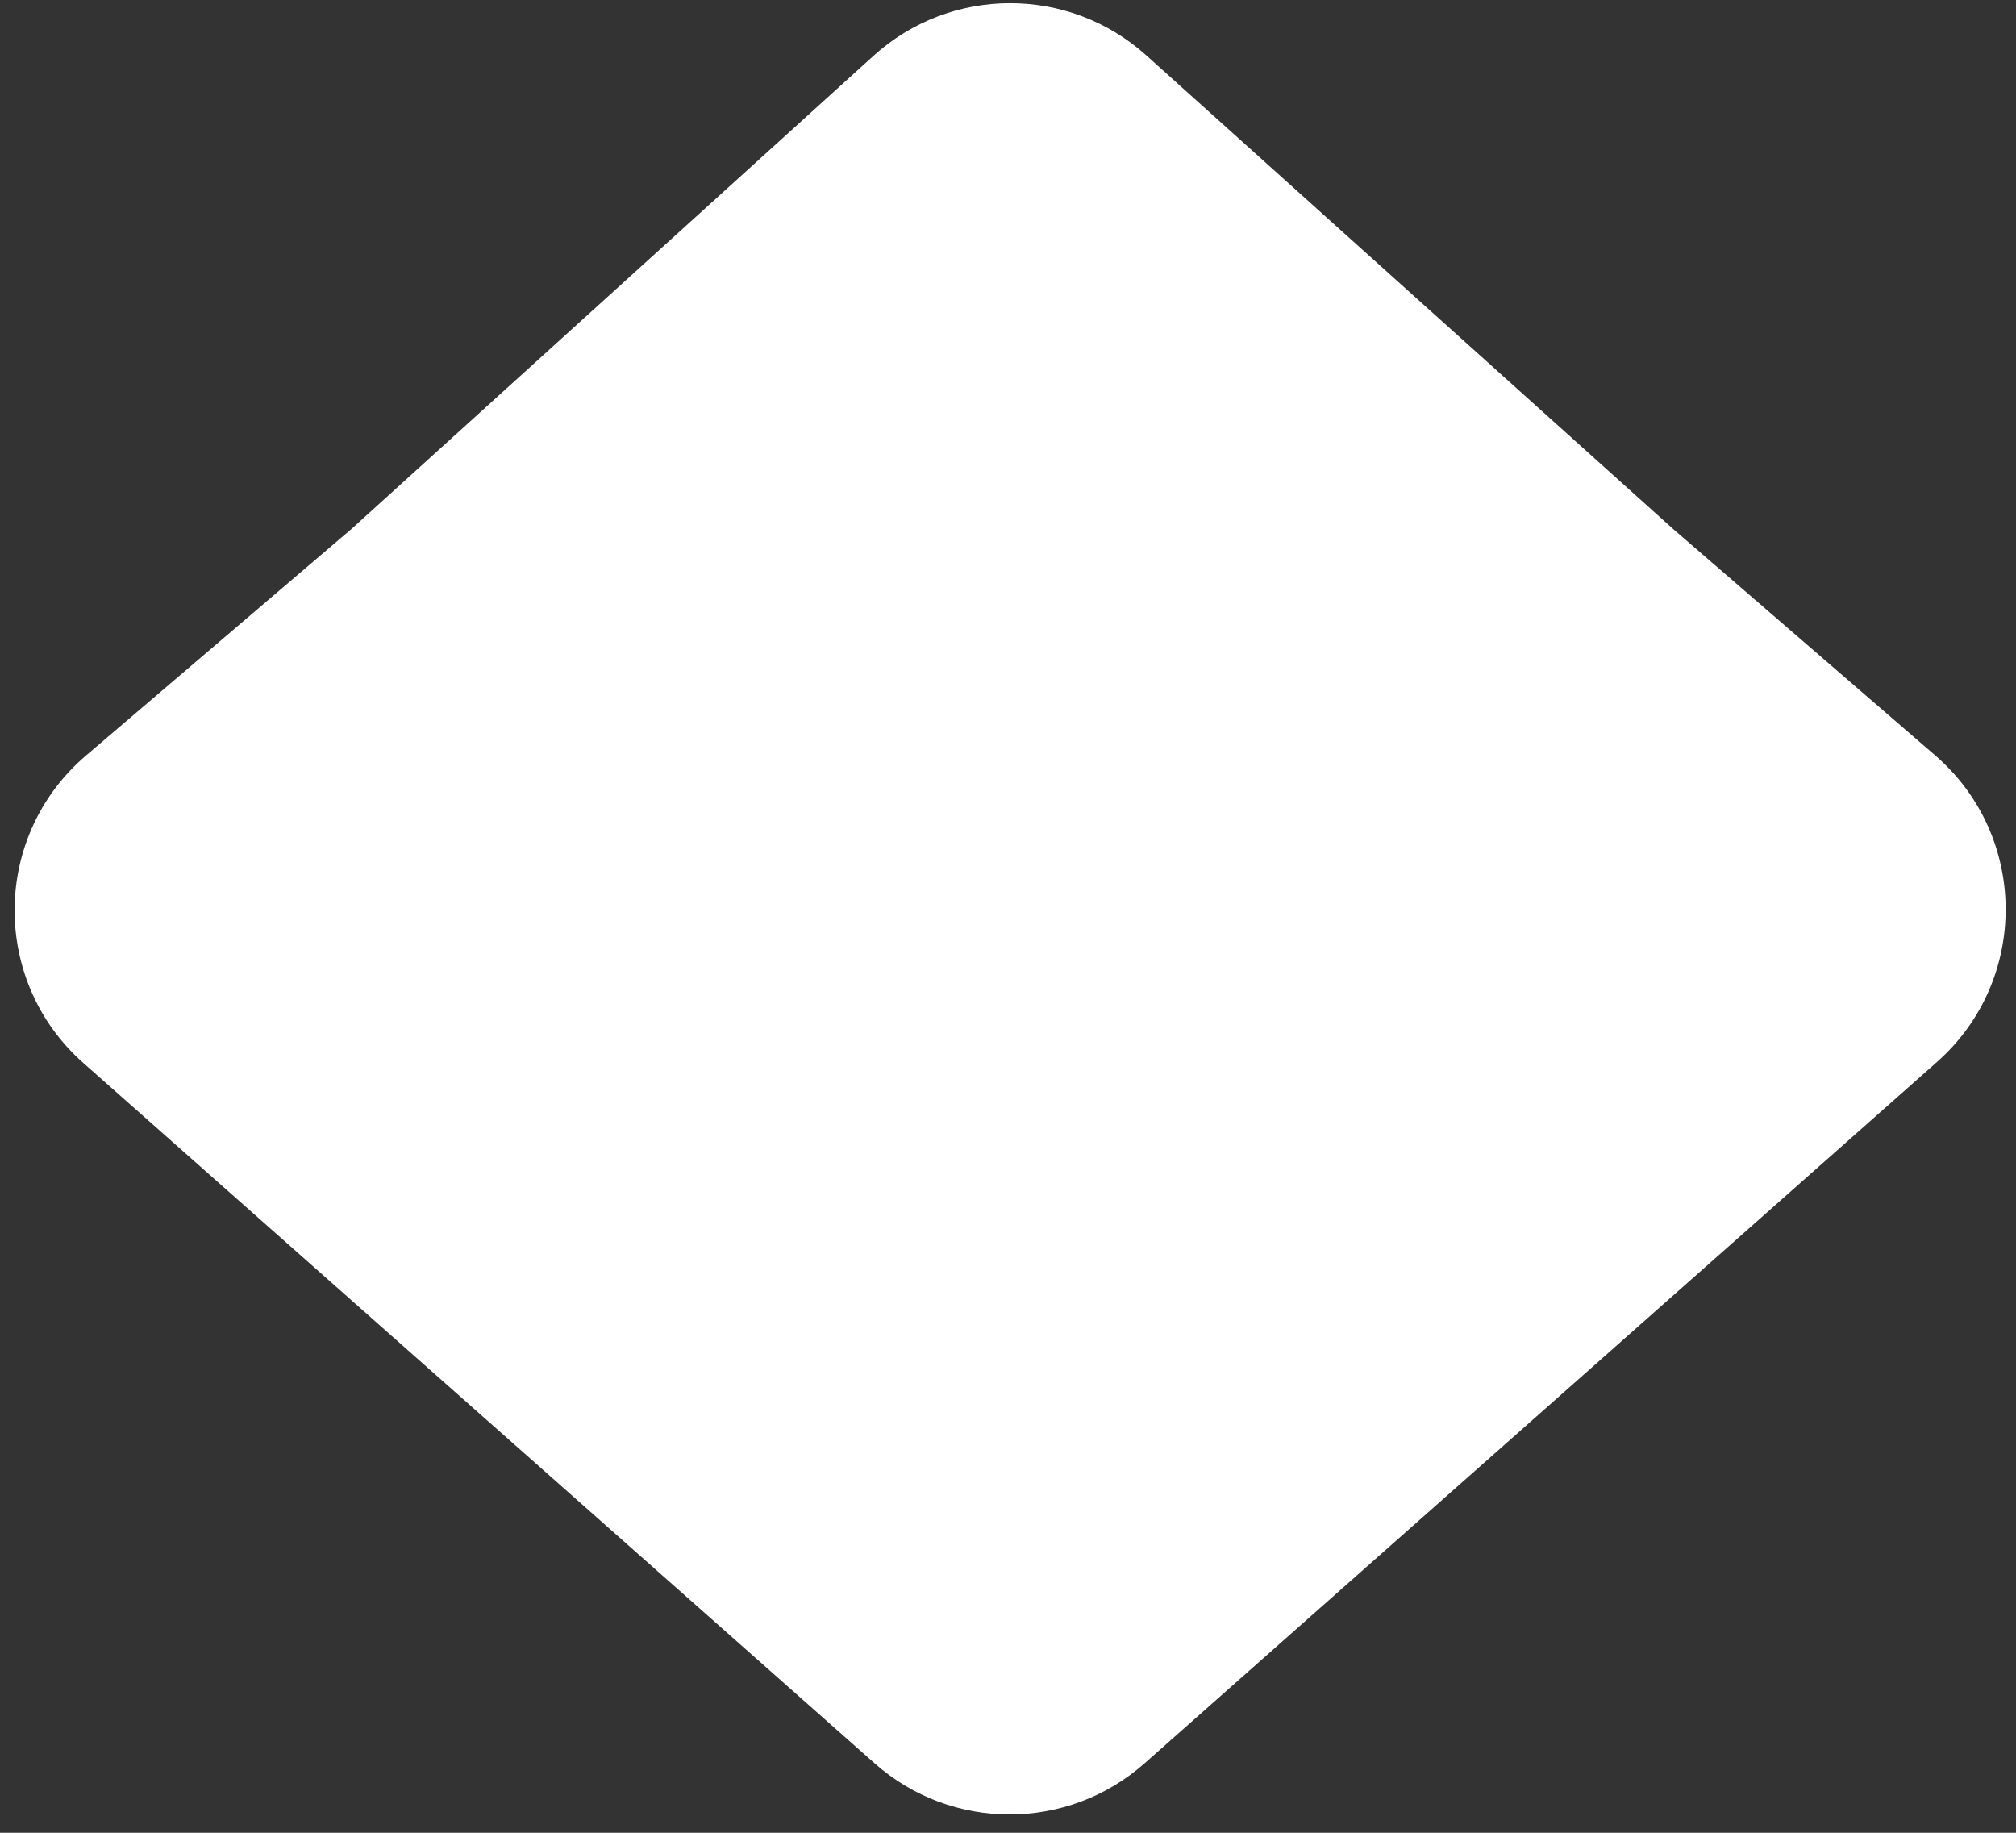 <svg width="99" height="90" viewBox="0 0 99 90" fill="white" xmlns="http://www.w3.org/2000/svg">
<rect x="0" y="0" width="99" height="90" fill="#333333" stroke="none"/>
<path d="M42.889 2.746C46.689 -0.697 52.478 -0.71 56.291 2.719L82.158 25.973L95.03 37.093C99.61 41.05 99.653 48.137 95.12 52.149L56.206 86.59C52.422 89.939 46.735 89.939 42.951 86.59L4.089 52.195C-0.461 48.167 -0.397 41.045 4.225 37.1L17.263 25.973C27.477 16.715 34.06 10.749 42.889 2.746Z" fill="white"/>
</svg>
